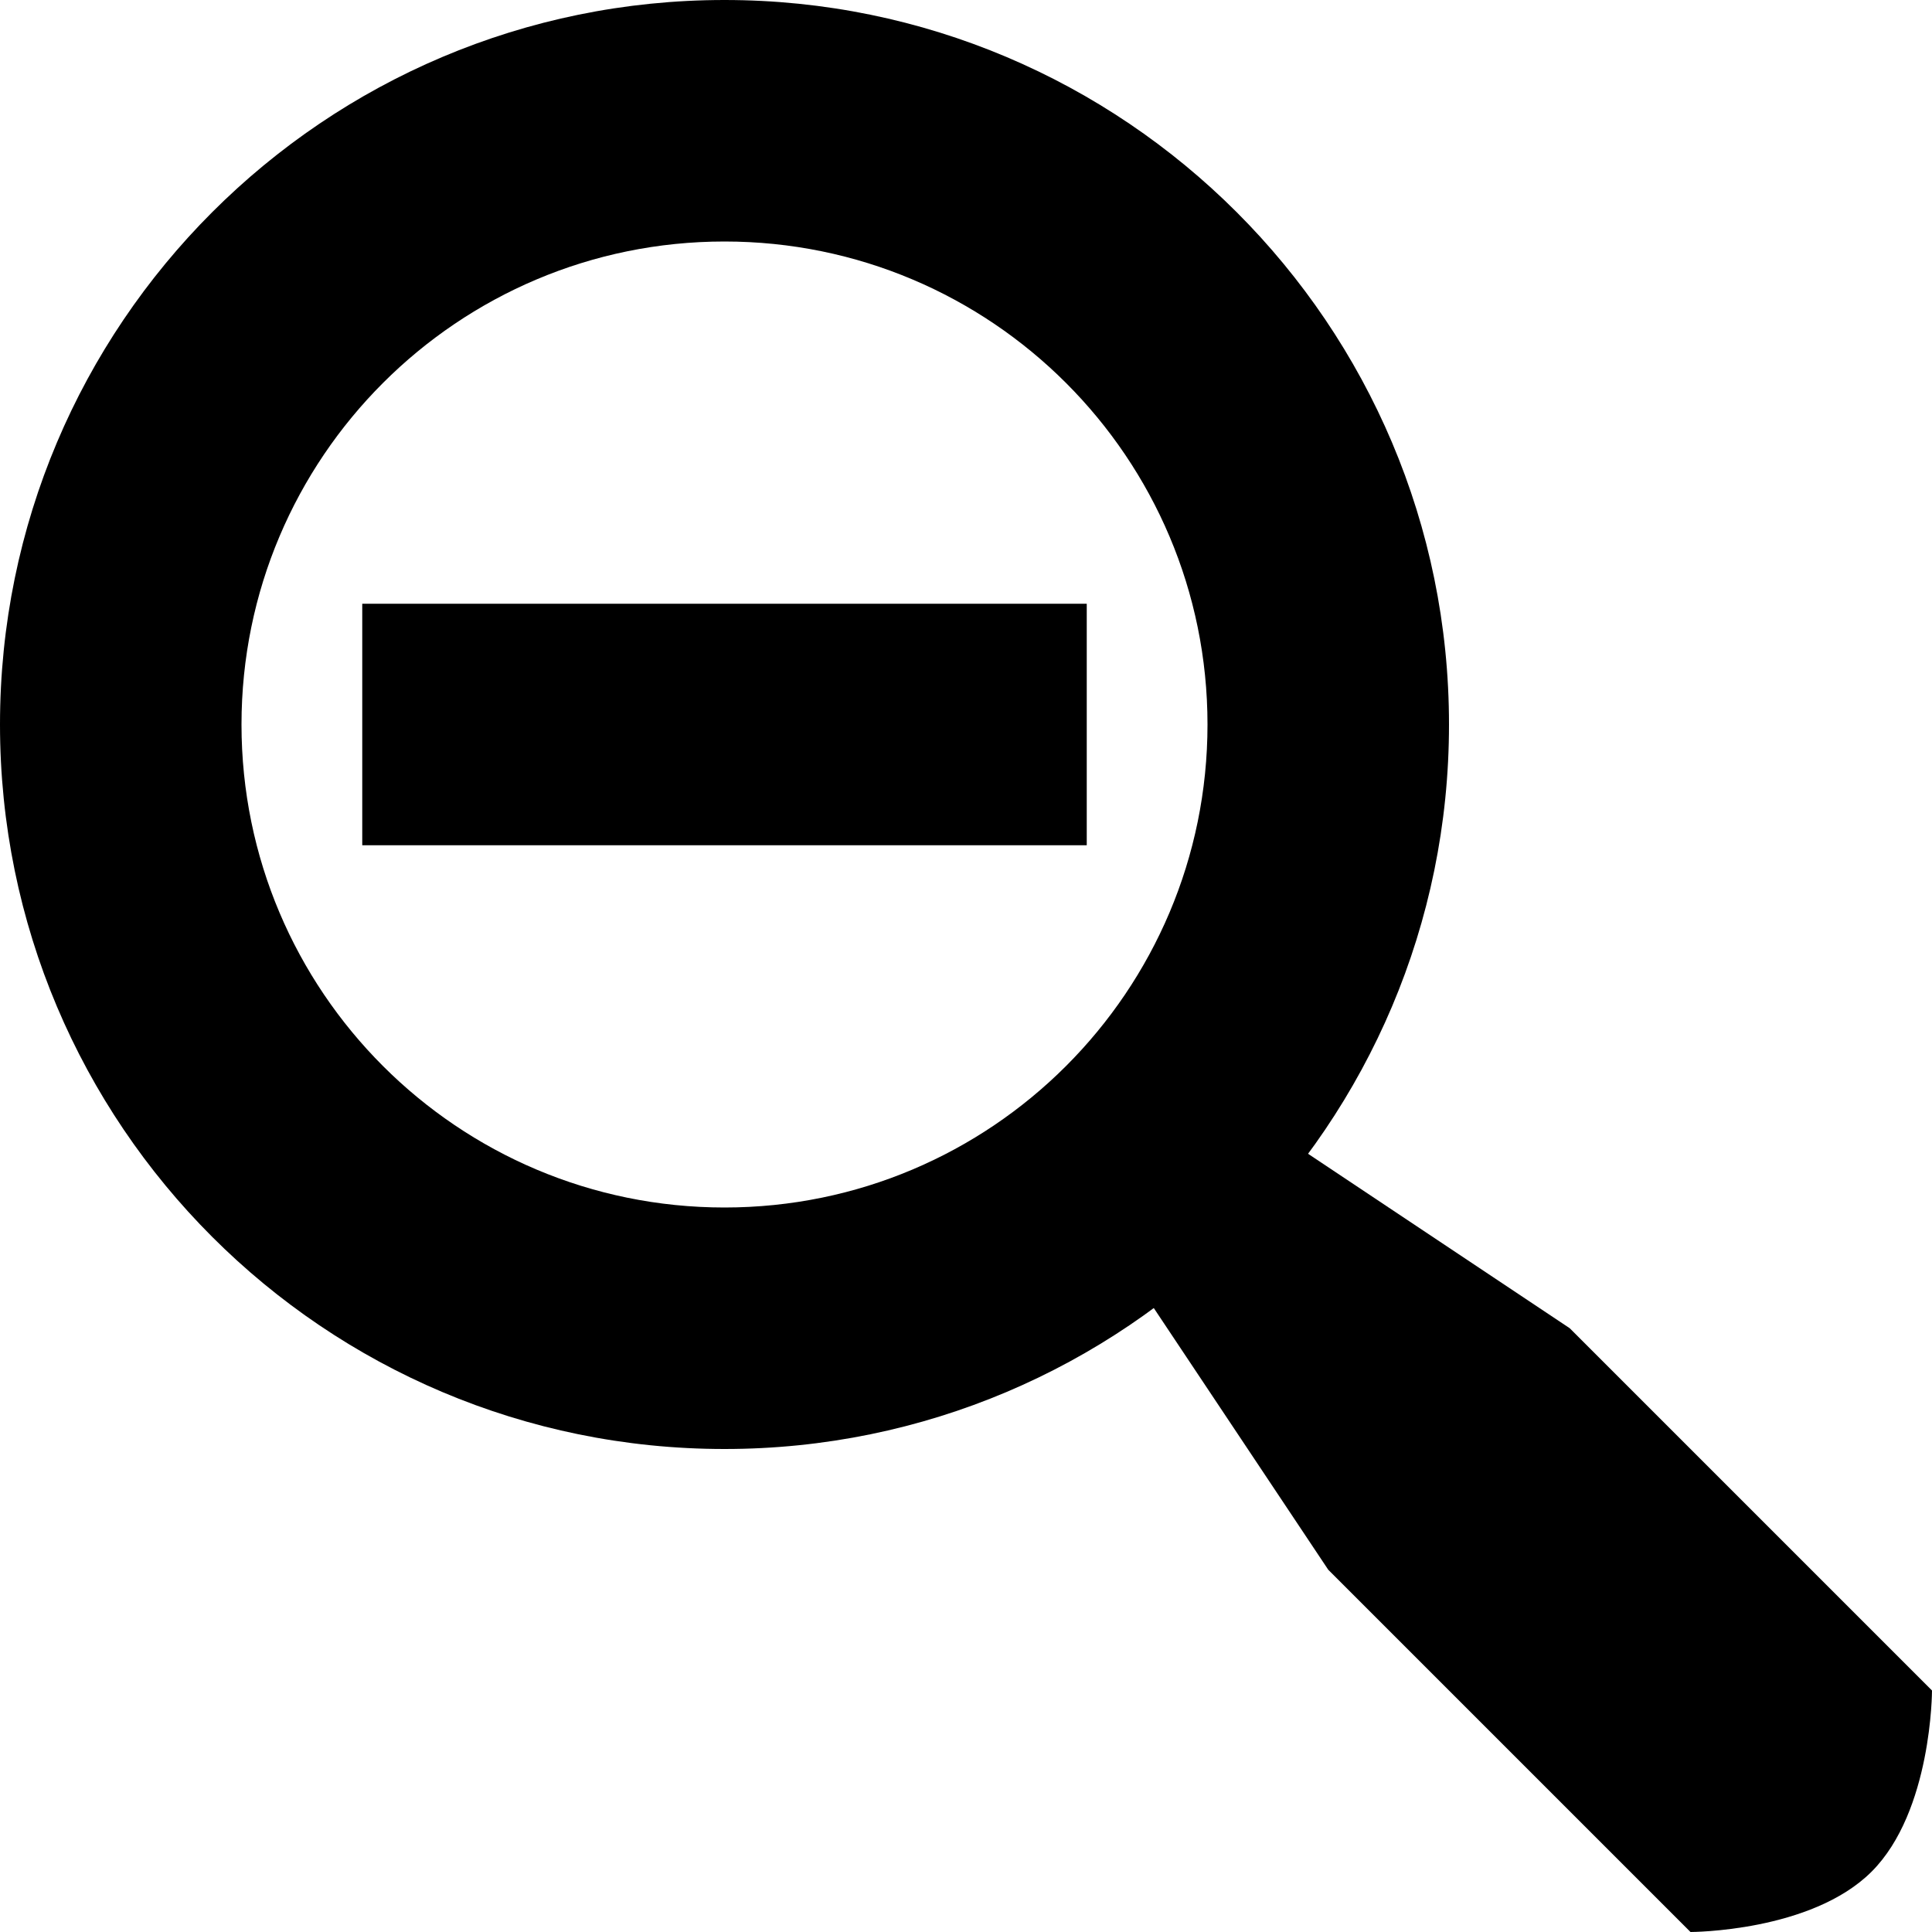 <svg xmlns='http://www.w3.org/2000/svg' width='16' height='16' viewBox='0 0 16 16'><path d='M0,6c0-3.313,2.685-6,6-6c3.312,0,6,2.687,6,6s-2.688,6-6,6C2.685,12,0,9.314,0,6z M6,10c2.209,0,4-1.791,4-4S8.209,2,6,2S2,3.791,2,6S3.791,10,6,10z'/><path d='M9,10l1-1l3,2l3,3c0,0,0,1-0.5,1.5S14,16,14,16l-3-3L9,10z'/><rect x='3' y='5' width='6' height='2'/></svg>
